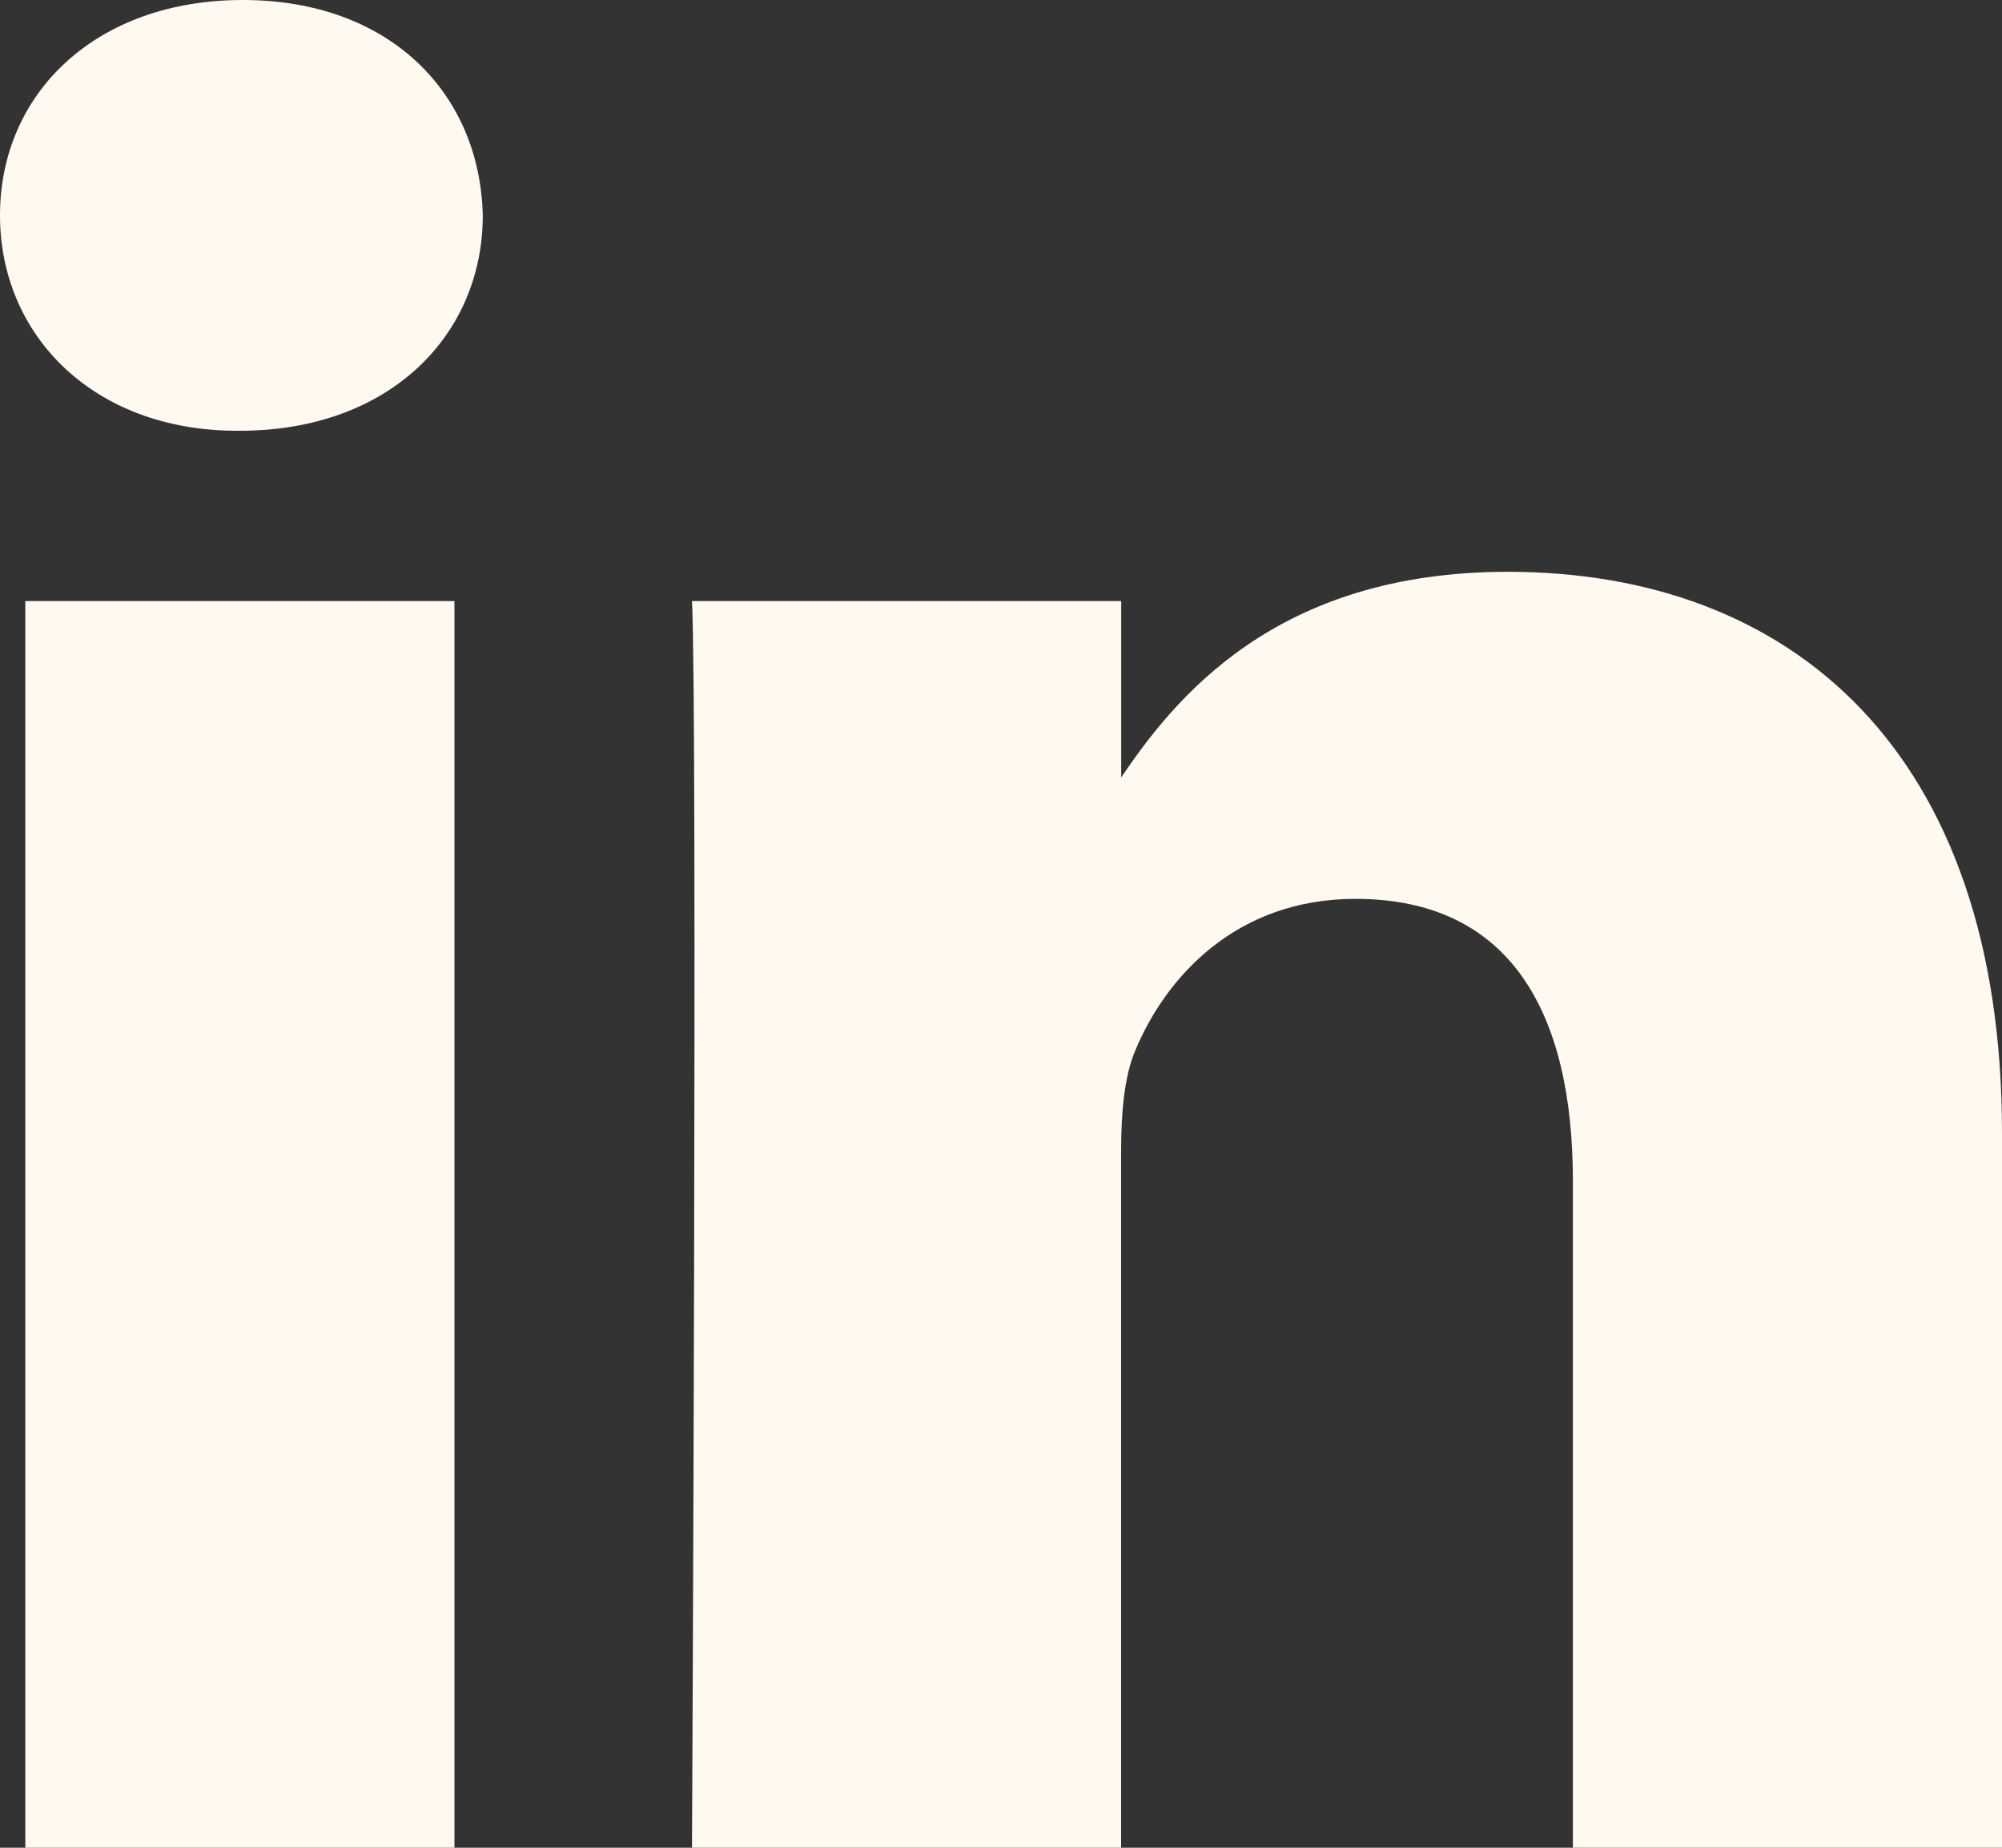 <svg width="26" height="24" viewBox="0 0 26 24" fill="none" xmlns="http://www.w3.org/2000/svg">
<rect x="0" y="0" width="26" height="24" fill="#333333" stroke="none"/>
<path d="M5.902 24V7.807H0.329V24H5.902ZM3.116 5.595C5.06 5.595 6.27 4.352 6.27 2.798C6.233 1.209 5.06 0 3.153 0C1.247 0 0 1.209 0 2.798C0 4.352 1.209 5.595 3.08 5.595H3.116H3.116ZM8.987 24H14.56V14.957C14.56 14.473 14.597 13.99 14.744 13.644C15.147 12.677 16.064 11.675 17.603 11.675C19.62 11.675 20.427 13.16 20.427 15.337V24H26V14.715C26 9.741 23.25 7.427 19.583 7.427C16.577 7.427 15.257 9.05 14.523 10.155H14.561V7.807H8.987C9.06 9.326 8.987 24 8.987 24L8.987 24Z" fill="#FFF9F0"/>
</svg>
